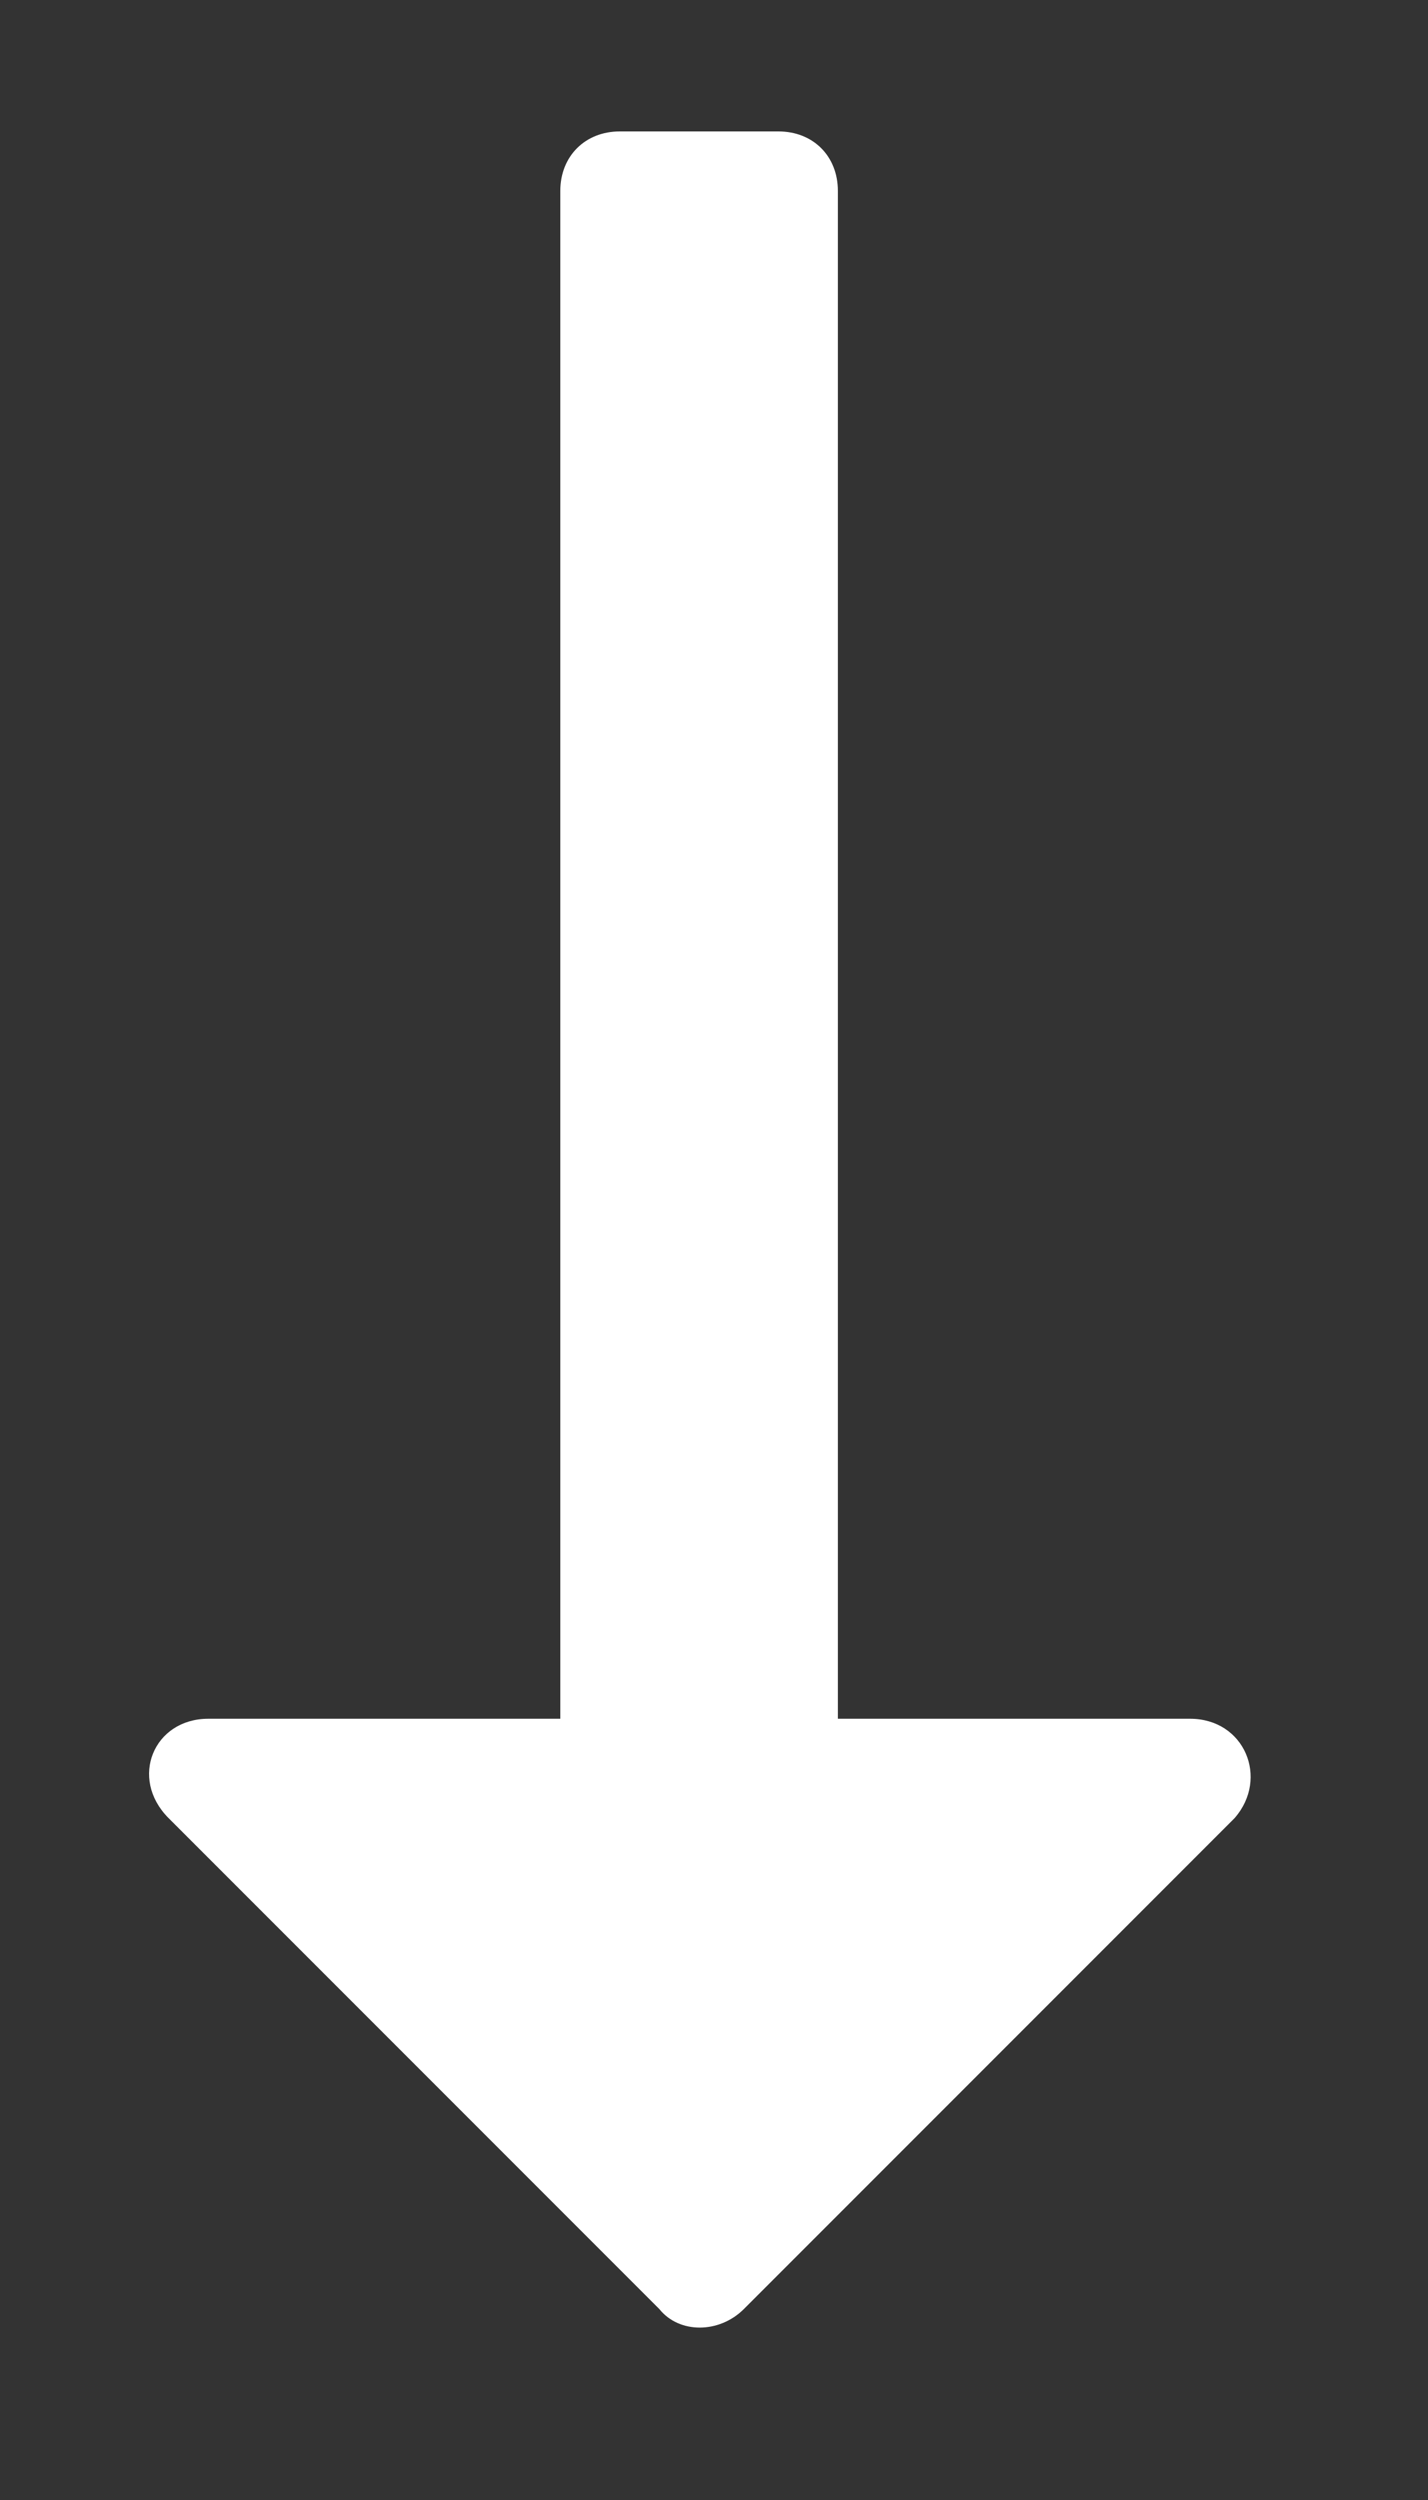<svg width="8" height="14" viewBox="0 0 8 14" xmlns="http://www.w3.org/2000/svg">
  <rect x="0" y="0" width="8" height="14" fill="#333333" stroke="none"/>
  <path d="M0.944 10.181L3.694 12.931C3.805 13.069 4.028 13.069 4.167 12.931L6.917 10.181C7.111 9.958 6.972 9.625 6.667 9.625L4.694 9.625L4.694 1.069C4.694 0.875 4.556 0.736 4.361 0.736L3.472 0.736C3.278 0.736 3.139 0.875 3.139 1.069L3.139 9.625L1.167 9.625C0.861 9.625 0.722 9.958 0.944 10.181Z" fill="white" />
</svg>
